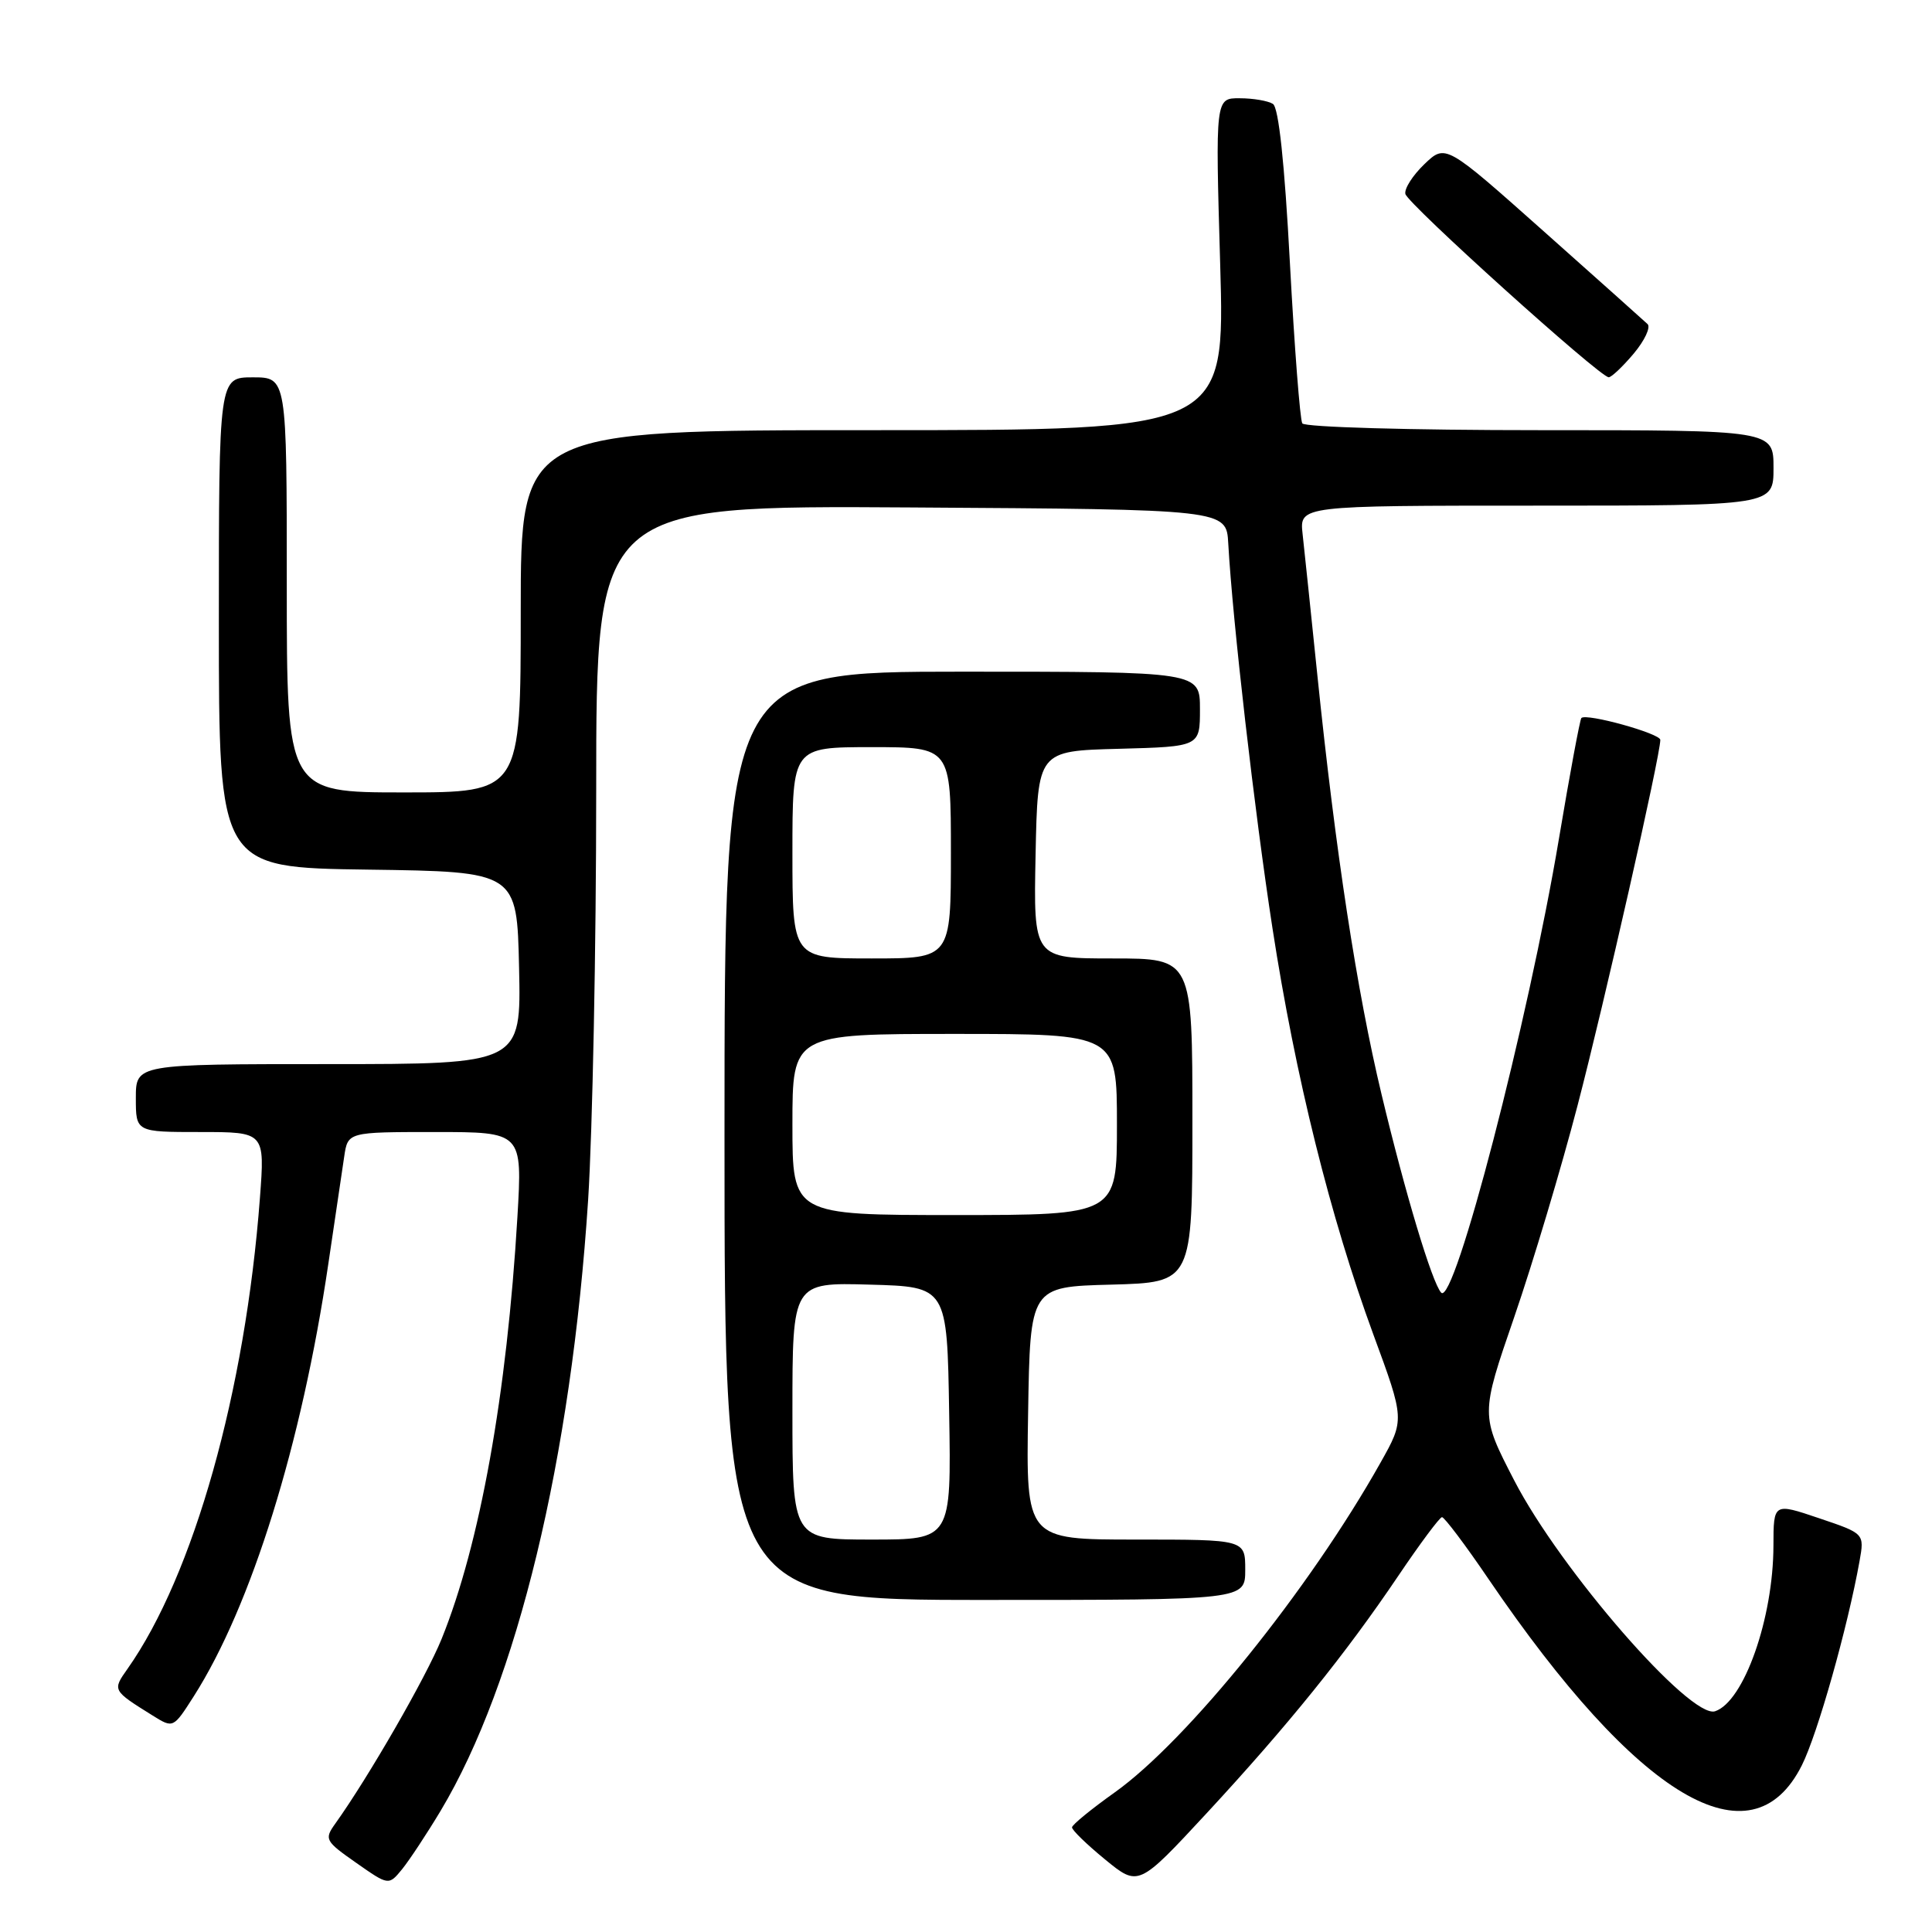 <?xml version="1.0" encoding="UTF-8" standalone="no"?>
<!DOCTYPE svg PUBLIC "-//W3C//DTD SVG 1.1//EN" "http://www.w3.org/Graphics/SVG/1.1/DTD/svg11.dtd" >
<svg xmlns="http://www.w3.org/2000/svg" xmlns:xlink="http://www.w3.org/1999/xlink" version="1.1" viewBox="0 0 256 256">
 <g >
 <path fill="currentColor"
d=" M 58.38 239.95 C 68.52 223.02 75.70 193.27 77.93 159.00 C 78.51 149.93 79.00 125.51 79.00 104.74 C 79.00 66.98 79.00 66.98 120.75 67.24 C 162.50 67.50 162.50 67.50 162.75 72.00 C 163.32 82.25 166.23 107.57 168.61 123.00 C 171.64 142.66 176.29 161.35 181.97 176.81 C 186.13 188.11 186.13 188.11 182.93 193.80 C 173.51 210.58 157.35 230.63 147.71 237.50 C 144.62 239.70 142.07 241.78 142.05 242.13 C 142.02 242.48 143.99 244.39 146.43 246.39 C 150.85 250.01 150.85 250.01 159.89 240.26 C 170.70 228.58 178.27 219.20 185.30 208.78 C 188.16 204.54 190.76 201.05 191.07 201.03 C 191.38 201.02 194.17 204.71 197.25 209.25 C 217.03 238.32 232.06 247.25 238.75 233.92 C 240.83 229.79 244.83 215.62 246.40 206.85 C 247.05 203.20 247.05 203.20 241.03 201.17 C 235.00 199.13 235.00 199.13 234.99 204.82 C 234.97 214.44 231.08 225.47 227.26 226.75 C 224.00 227.83 206.76 208.01 200.64 196.16 C 196.17 187.50 196.17 187.50 200.65 174.50 C 203.11 167.35 206.88 154.75 209.03 146.50 C 212.58 132.90 220.00 100.11 220.00 98.04 C 220.00 97.19 210.19 94.47 209.54 95.14 C 209.35 95.34 208.01 102.53 206.57 111.12 C 202.50 135.38 192.69 173.19 190.96 171.28 C 189.75 169.95 186.19 158.09 183.06 145.00 C 179.80 131.39 176.97 112.91 174.56 89.50 C 173.71 81.25 172.83 72.81 172.60 70.75 C 172.19 67.00 172.19 67.00 203.60 67.00 C 235.00 67.00 235.00 67.00 235.00 62.00 C 235.00 57.00 235.00 57.00 204.06 57.00 C 186.79 57.00 172.87 56.60 172.56 56.10 C 172.26 55.60 171.52 46.04 170.92 34.86 C 170.21 21.54 169.43 14.26 168.67 13.77 C 168.02 13.36 166.05 13.02 164.27 13.02 C 161.04 13.00 161.04 13.00 161.68 35.00 C 162.32 57.00 162.32 57.00 115.66 57.00 C 69.00 57.00 69.00 57.00 69.00 81.00 C 69.00 105.00 69.00 105.00 53.50 105.00 C 38.00 105.00 38.00 105.00 38.00 77.50 C 38.00 50.00 38.00 50.00 33.50 50.00 C 29.00 50.00 29.00 50.00 29.00 82.48 C 29.00 114.96 29.00 114.96 48.75 115.23 C 68.50 115.50 68.50 115.50 68.78 128.25 C 69.06 141.00 69.06 141.00 43.53 141.00 C 18.00 141.00 18.00 141.00 18.00 145.50 C 18.00 150.00 18.00 150.00 26.55 150.00 C 35.10 150.00 35.10 150.00 34.44 158.75 C 32.51 184.37 25.66 208.71 16.89 221.14 C 14.88 223.98 14.89 223.99 20.23 227.32 C 22.96 229.02 22.96 229.02 25.68 224.76 C 33.30 212.80 39.98 191.34 43.50 167.50 C 44.39 161.45 45.34 155.04 45.61 153.25 C 46.09 150.00 46.09 150.00 57.65 150.00 C 69.22 150.00 69.22 150.00 68.56 161.25 C 67.17 184.74 63.59 204.65 58.51 217.18 C 56.44 222.27 48.84 235.47 44.42 241.65 C 42.95 243.71 43.08 243.95 47.19 246.83 C 51.50 249.85 51.50 249.85 53.28 247.68 C 54.25 246.48 56.55 243.00 58.38 239.95 Z  M 165.00 208.00 C 165.00 204.00 165.00 204.00 150.48 204.00 C 135.95 204.00 135.95 204.00 136.23 187.25 C 136.50 170.50 136.50 170.50 147.25 170.22 C 158.00 169.93 158.00 169.93 158.00 148.47 C 158.00 127.00 158.00 127.00 147.47 127.00 C 136.94 127.00 136.94 127.00 137.22 113.25 C 137.50 99.50 137.50 99.50 148.25 99.22 C 159.00 98.93 159.00 98.93 159.00 93.97 C 159.00 89.00 159.00 89.00 127.50 89.00 C 96.00 89.00 96.00 89.00 96.00 150.50 C 96.00 212.00 96.00 212.00 130.50 212.00 C 165.00 212.00 165.00 212.00 165.00 208.00 Z  M 216.47 46.86 C 217.92 45.13 218.75 43.37 218.31 42.94 C 217.86 42.52 211.66 36.97 204.52 30.62 C 191.54 19.07 191.54 19.07 188.74 21.75 C 187.20 23.23 186.06 25.00 186.22 25.70 C 186.51 27.01 211.98 49.97 213.16 49.99 C 213.52 50.00 215.01 48.59 216.47 46.86 Z  M 105.00 186.97 C 105.00 169.93 105.00 169.93 115.25 170.22 C 125.50 170.50 125.50 170.50 125.77 187.25 C 126.05 204.00 126.05 204.00 115.52 204.00 C 105.00 204.00 105.00 204.00 105.00 186.97 Z  M 105.00 149.00 C 105.00 137.00 105.00 137.00 126.50 137.00 C 148.00 137.00 148.00 137.00 148.00 149.00 C 148.00 161.00 148.00 161.00 126.50 161.00 C 105.00 161.00 105.00 161.00 105.00 149.00 Z  M 105.00 113.00 C 105.00 99.00 105.00 99.00 115.50 99.00 C 126.00 99.00 126.00 99.00 126.00 113.00 C 126.00 127.00 126.00 127.00 115.50 127.00 C 105.00 127.00 105.00 127.00 105.00 113.00 Z "/>
</g>
</svg>